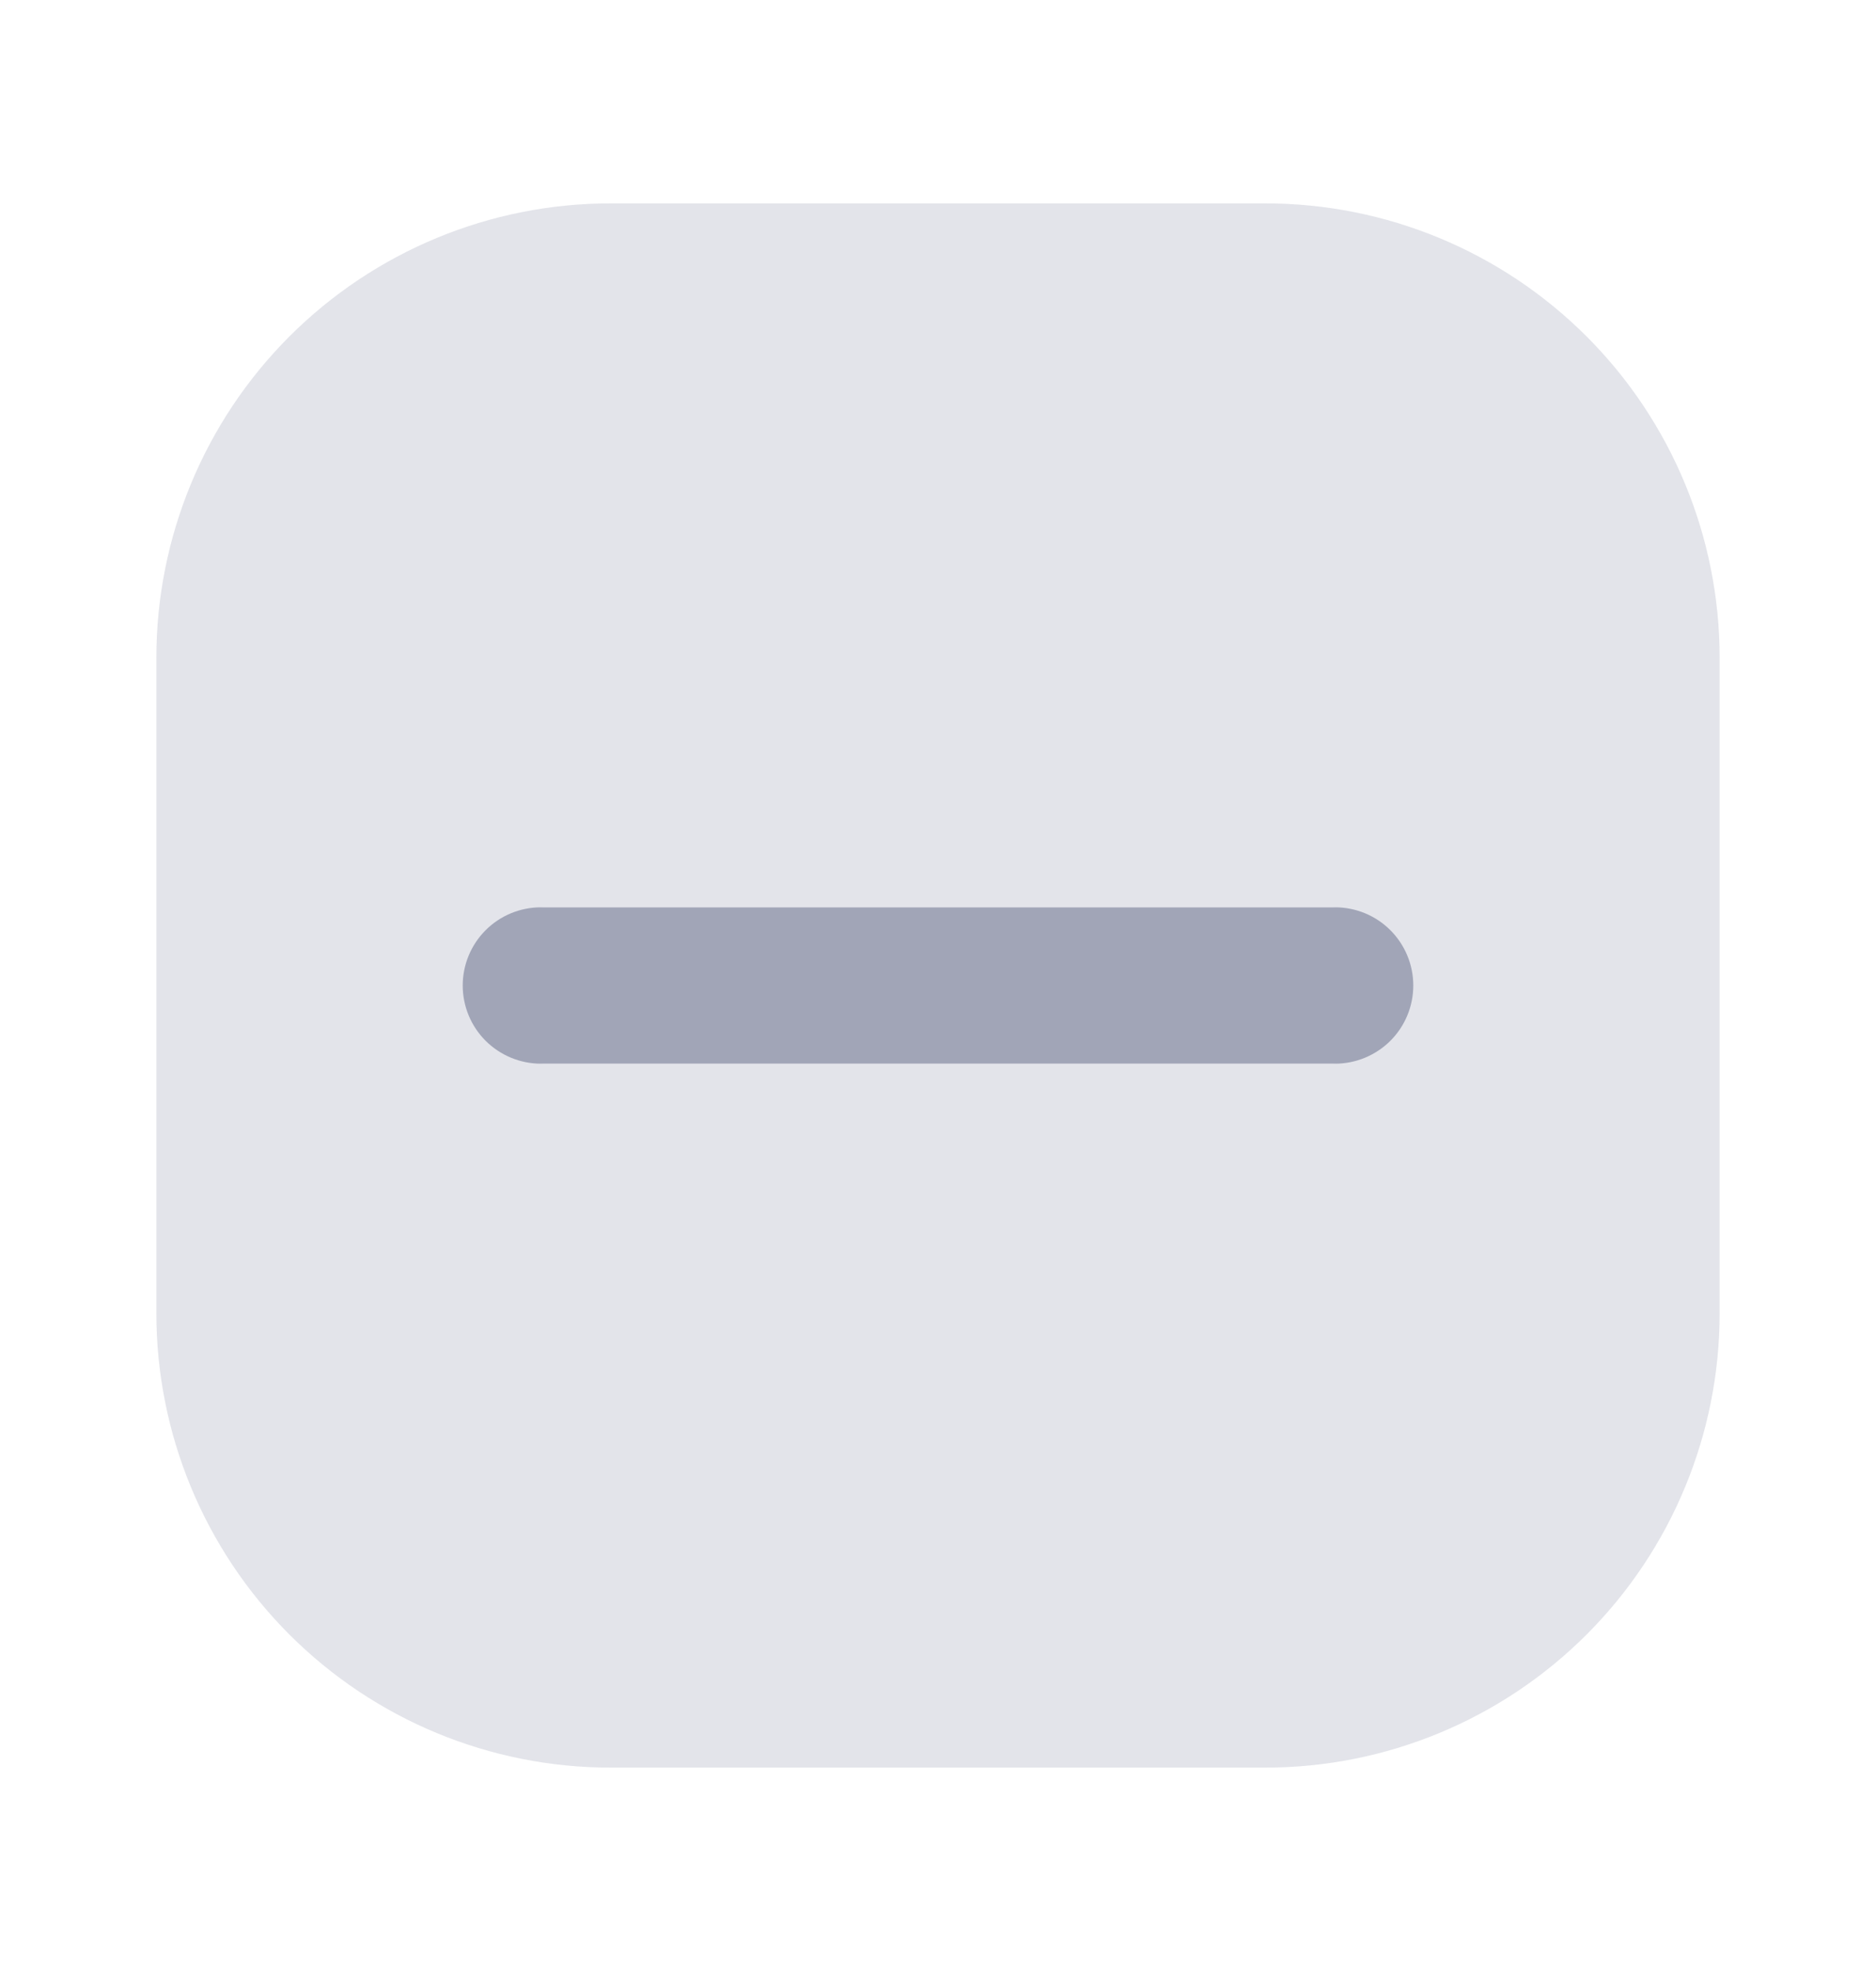 <svg width="20" height="21" viewBox="0 0 20 21" fill="none" xmlns="http://www.w3.org/2000/svg">
<path opacity="0.3" d="M13.492 18.833H6.508C5.224 18.833 3.993 18.323 3.085 17.415C2.177 16.507 1.667 15.276 1.667 13.992V7.008C1.667 5.724 2.177 4.493 3.085 3.585C3.993 2.677 5.224 2.167 6.508 2.167H13.492C14.776 2.167 16.007 2.677 16.915 3.585C17.823 4.493 18.333 5.724 18.333 7.008V13.992C18.333 15.276 17.823 16.507 16.915 17.415C16.007 18.323 14.776 18.833 13.492 18.833ZM15 10.5C15 10.279 14.912 10.067 14.756 9.911C14.6 9.754 14.388 9.667 14.167 9.667H5.833C5.612 9.667 5.4 9.754 5.244 9.911C5.088 10.067 5 10.279 5 10.5C5 10.721 5.088 10.933 5.244 11.089C5.4 11.245 5.612 11.333 5.833 11.333H14.167C14.388 11.333 14.6 11.245 14.756 11.089C14.912 10.933 15 10.721 15 10.5Z" fill="#A1A5B7"/>
<path d="M14.233 11.333H5.767C5.546 11.333 5.334 11.245 5.177 11.089C5.021 10.933 4.933 10.721 4.933 10.5C4.933 10.279 5.021 10.067 5.177 9.911C5.334 9.754 5.546 9.667 5.767 9.667H14.233C14.454 9.667 14.666 9.754 14.823 9.911C14.979 10.067 15.067 10.279 15.067 10.5C15.067 10.721 14.979 10.933 14.823 11.089C14.666 11.245 14.454 11.333 14.233 11.333Z" fill="#A1A5B7"/>
</svg>
